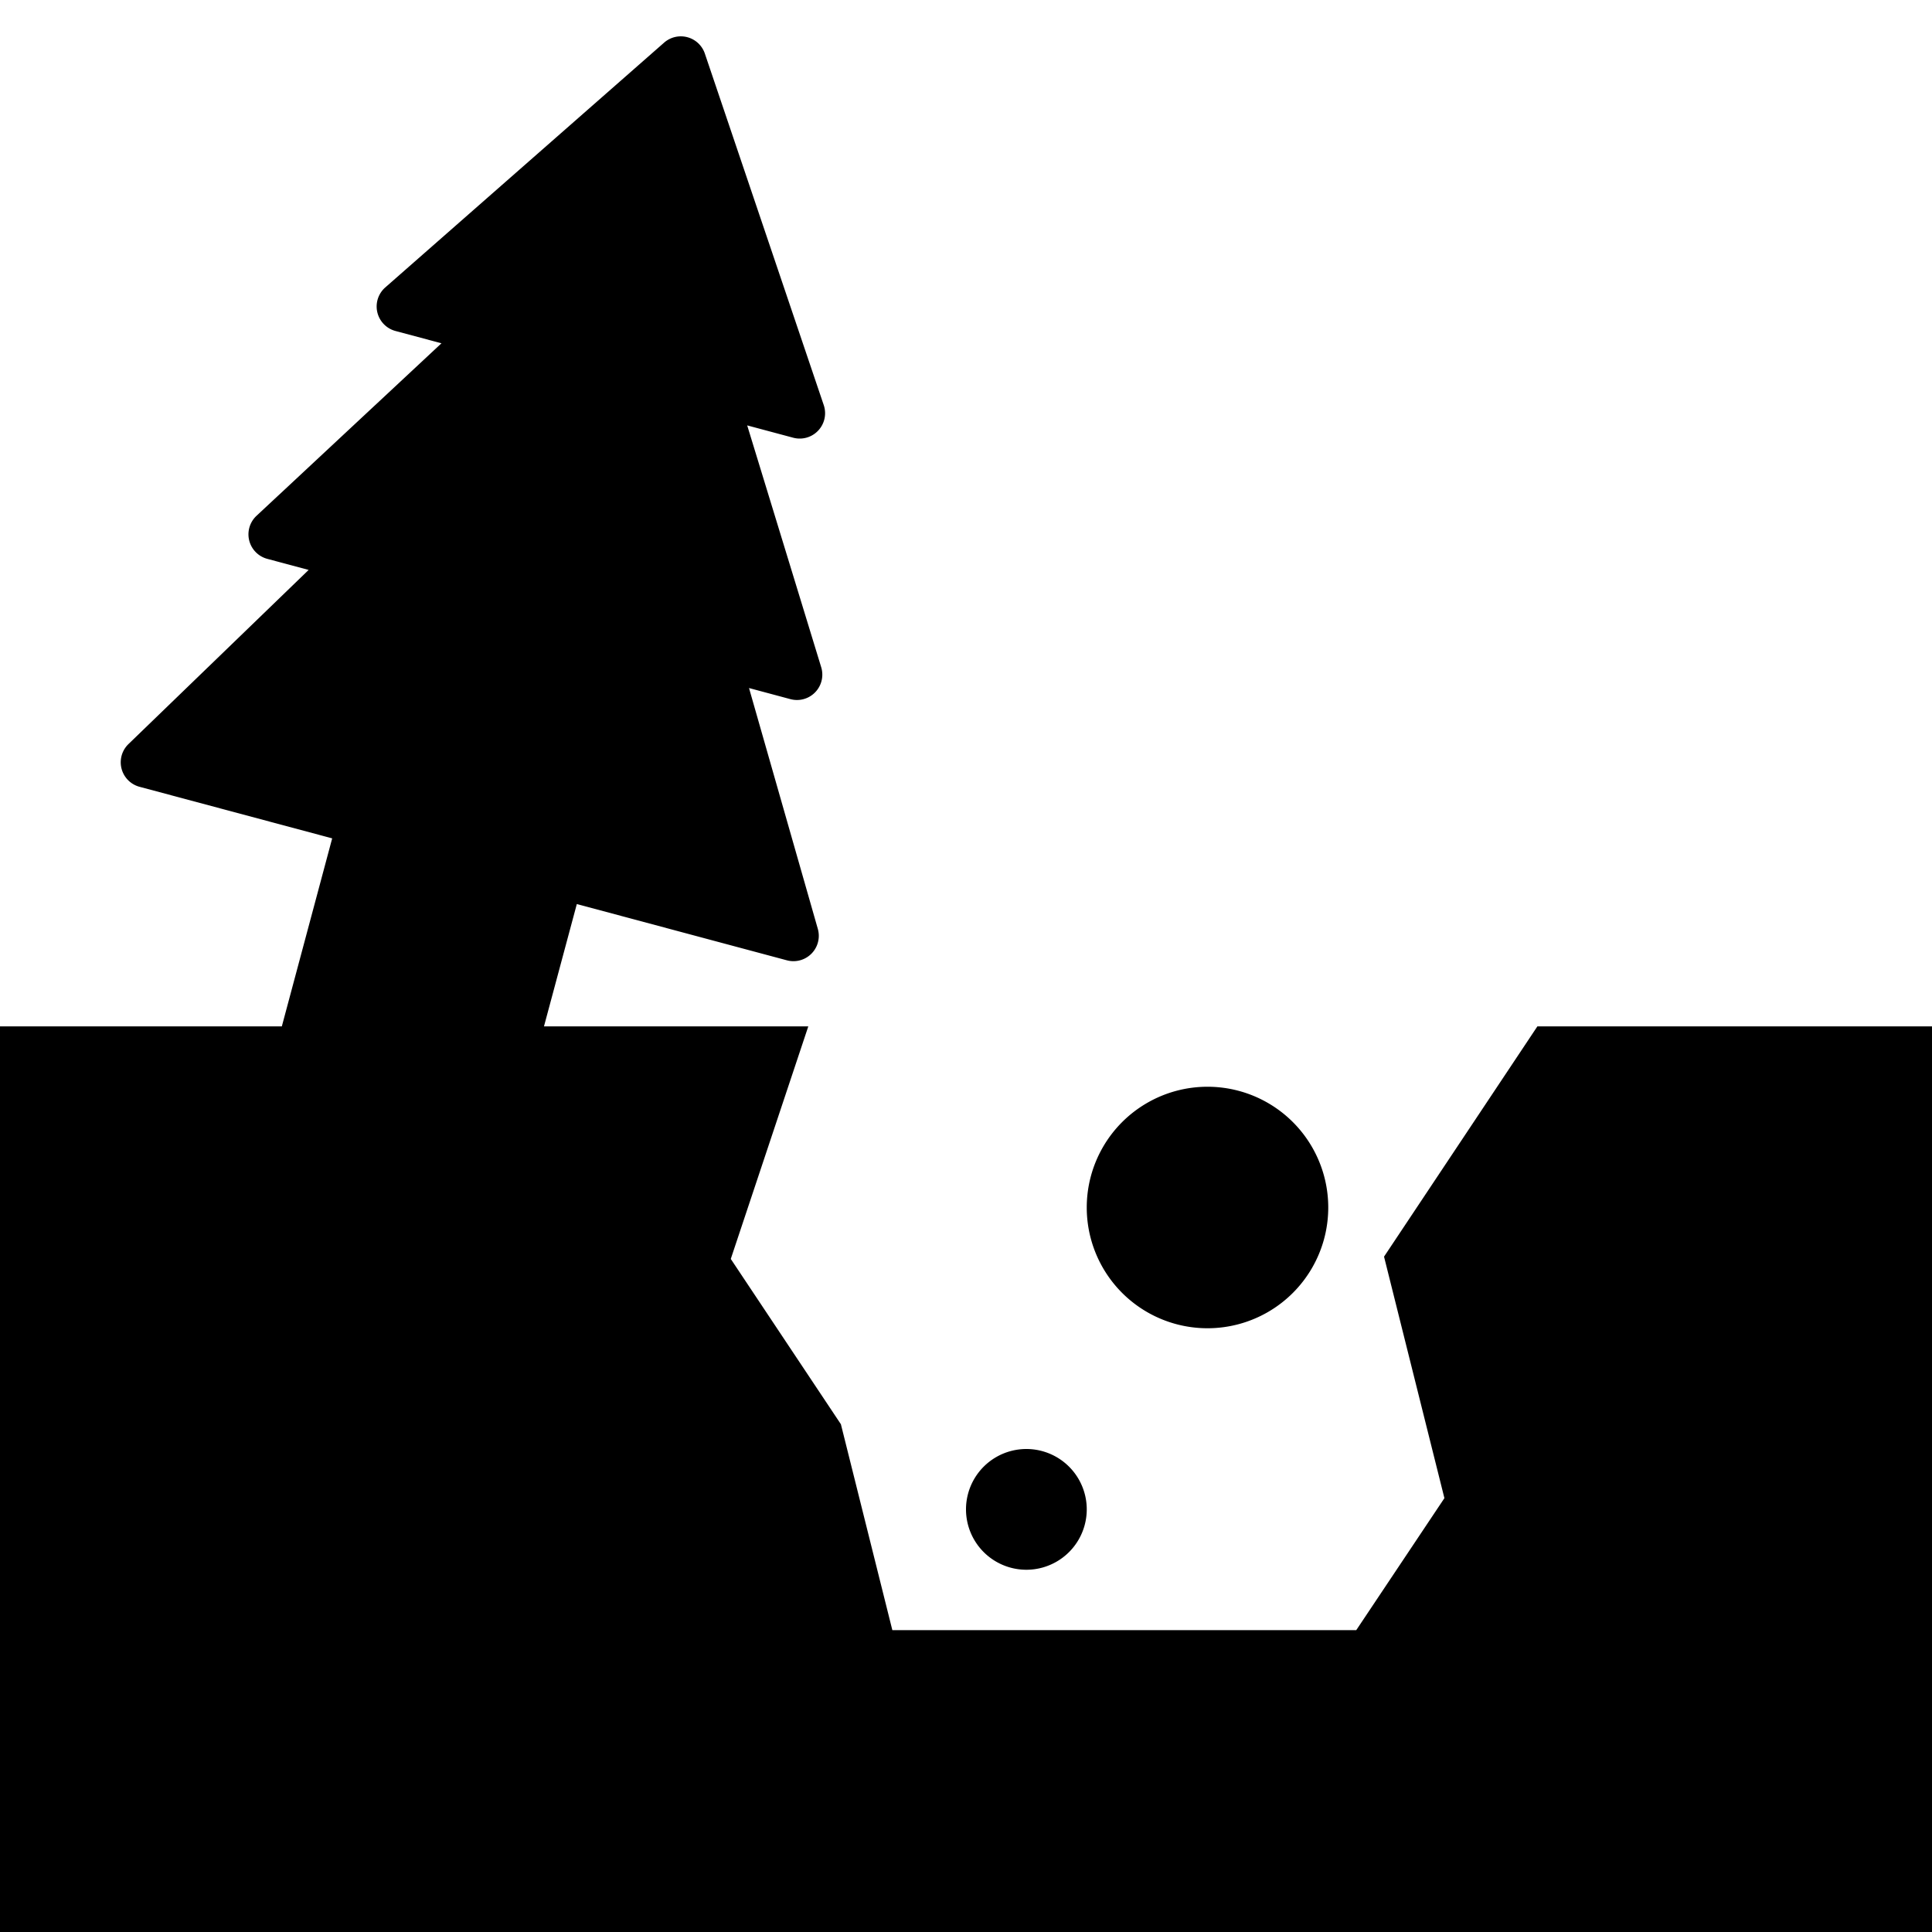 <svg xmlns="http://www.w3.org/2000/svg" width="16" height="16" fill="currentColor" class="qi-1244" viewBox="0 0 16 16">
  <path d="M5.837.443A.21.21 0 0 0 5.5.353L3.19 2.381a.21.21 0 0 0 .085.36l.381.102-1.532 1.429a.21.21 0 0 0 .089.356l.343.092-1.492 1.442a.21.21 0 0 0 .092.354l1.595.427L2.334 8.5H0V16h16V8.5h-3.268l-1.27 1.907.5 2-.73 1.093H7.39l-.426-1.705-.912-1.369.642-1.926H4.505l.272-1.013 1.74.466a.21.21 0 0 0 .256-.26l-.57-1.995.343.092a.21.21 0 0 0 .255-.264l-.613-2.003.381.102a.21.21 0 0 0 .253-.27L5.837.443Z"/>
  <path d="M8.5 13a.5.5 0 1 0 0-1 .5.5 0 0 0 0 1Zm2.5-3a1 1 0 1 1-2 0 1 1 0 0 1 2 0Z"/>
</svg>